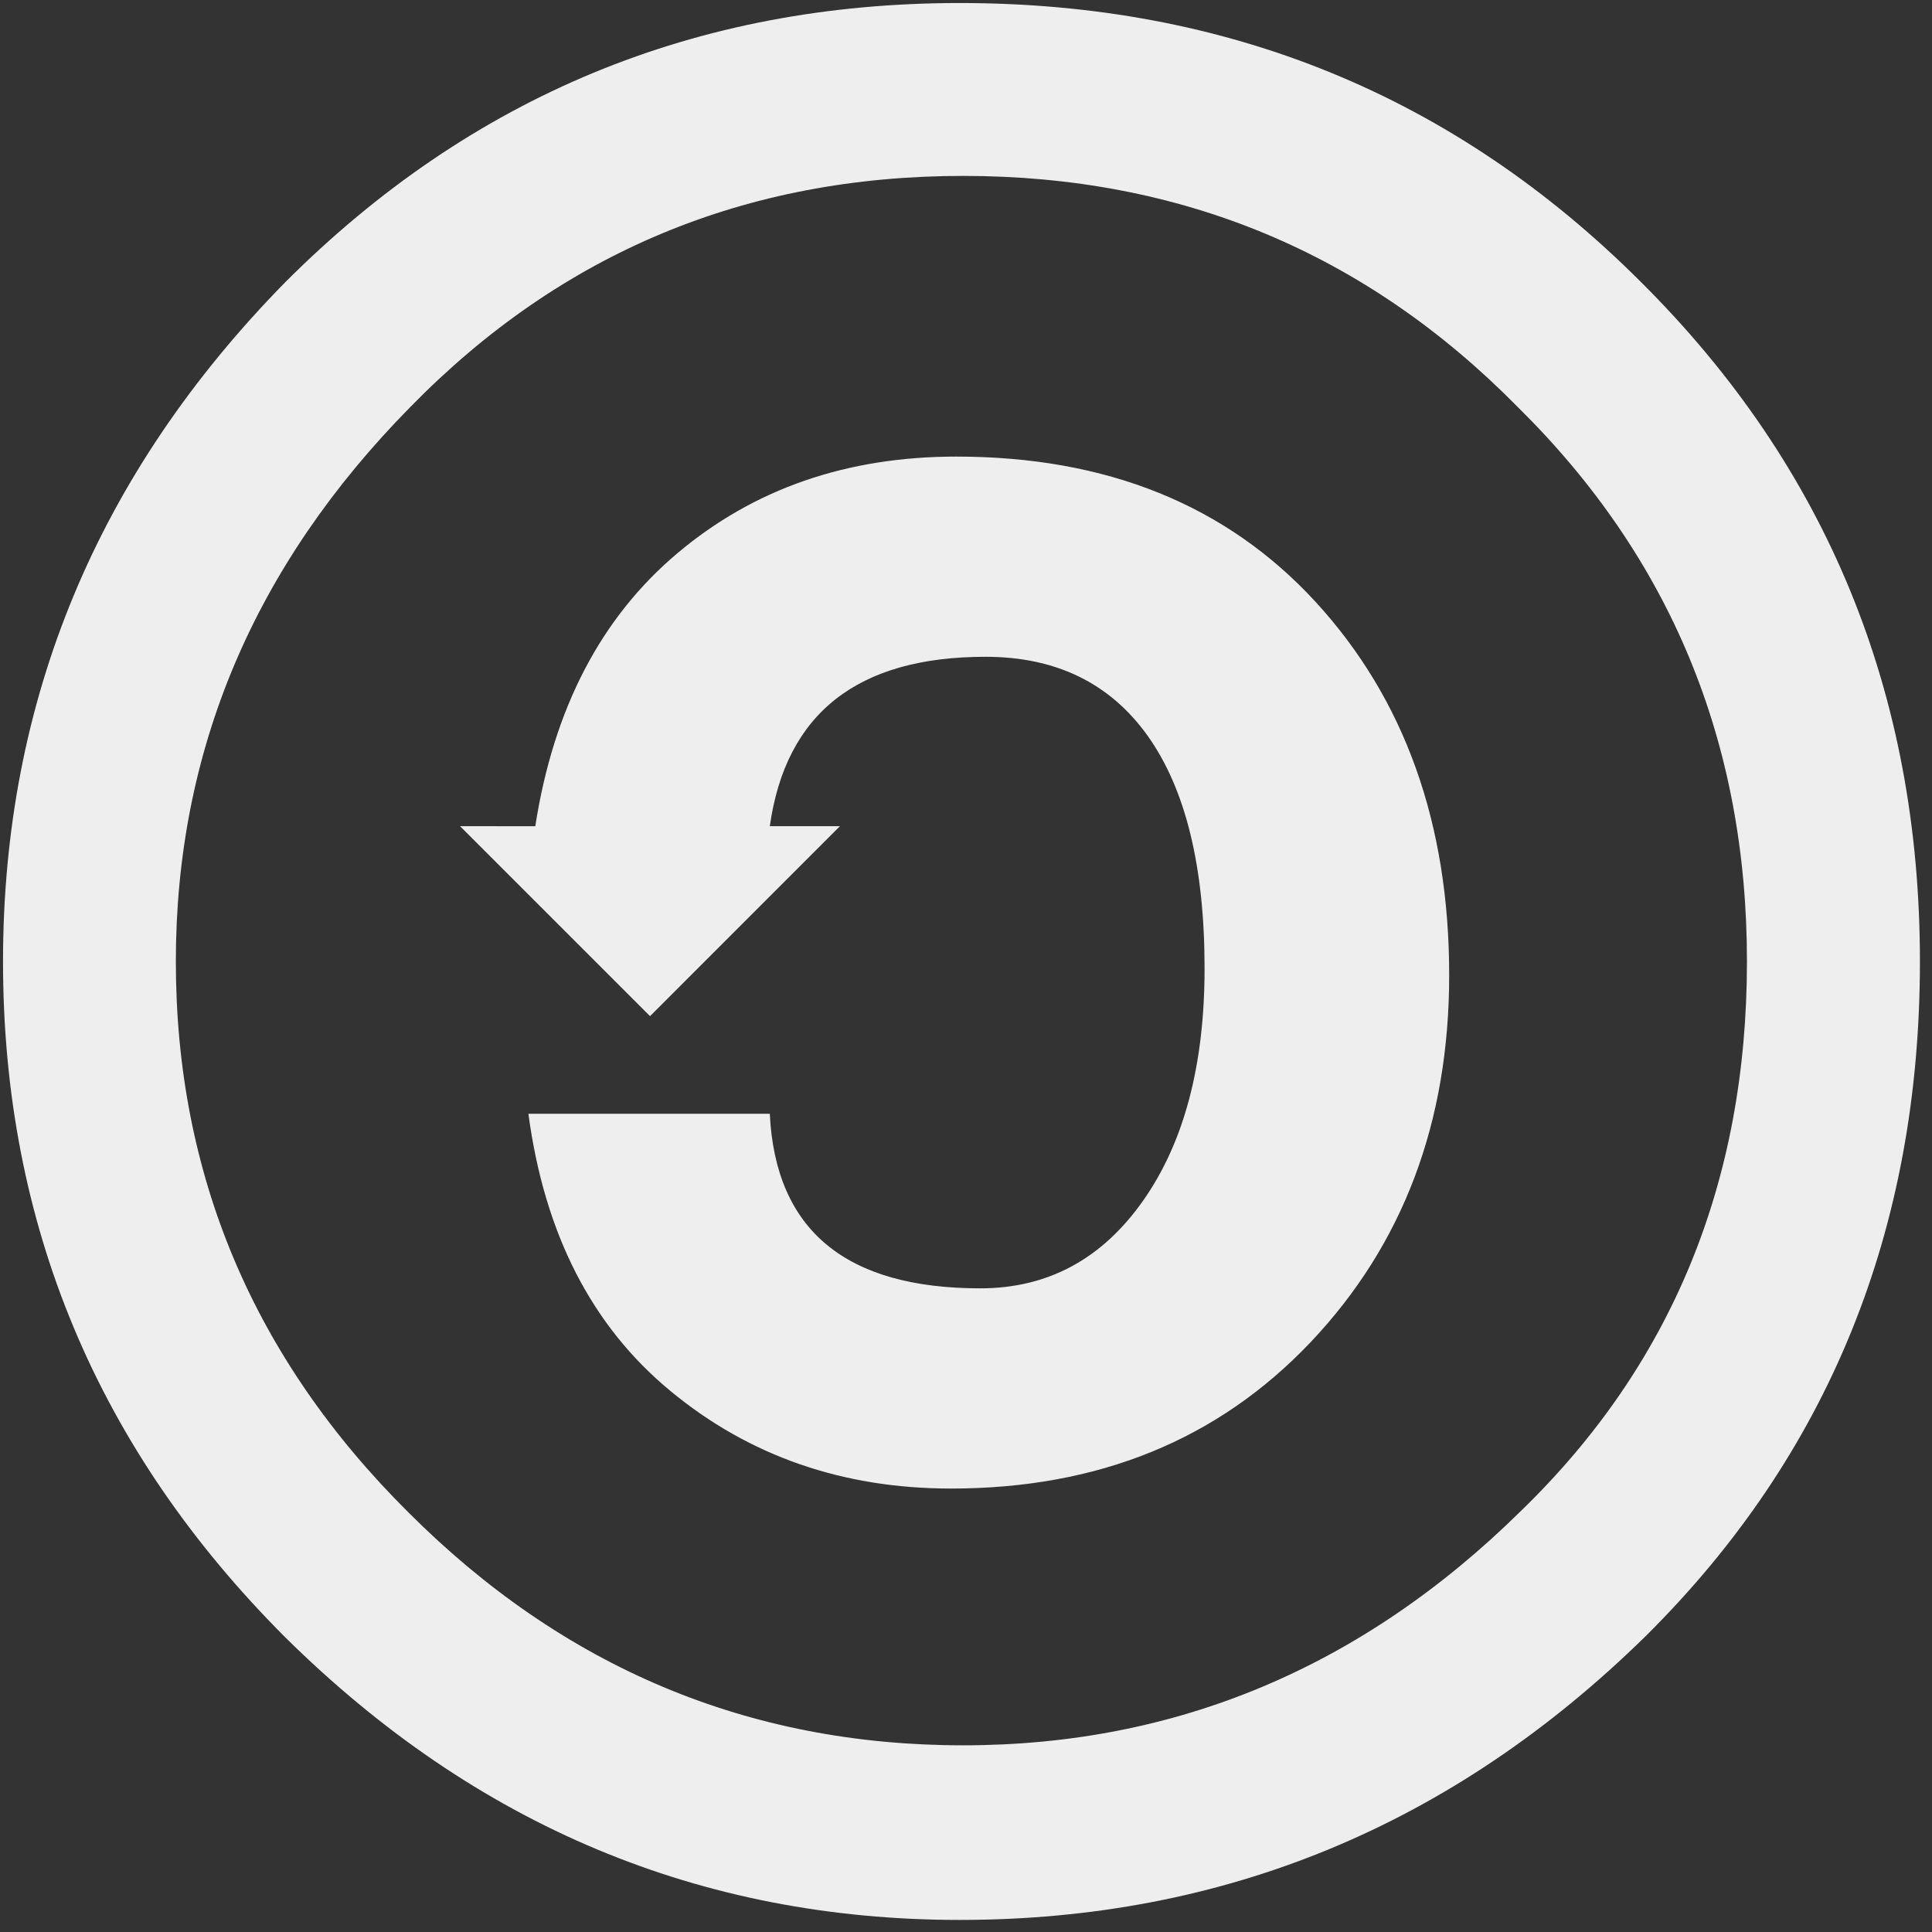 <?xml version="1.0" encoding="utf-8"?>
<!-- Generator: Adobe Illustrator 16.0.0, SVG Export Plug-In . SVG Version: 6.00 Build 0)  -->
<!DOCTYPE svg PUBLIC "-//W3C//DTD SVG 1.1//EN" "http://www.w3.org/Graphics/SVG/1.1/DTD/svg11.dtd">
<svg version="1.1" id="Layer_1" xmlns="http://www.w3.org/2000/svg" xmlns:xlink="http://www.w3.org/1999/xlink" x="0px" y="0px"
	 width="64px" height="64px" viewBox="0 0 64 64" enable-background="new 0 0 64 64" xml:space="preserve">
<rect x="0" y="0" width="64" height="64" fill="#333333" stroke="none"/>
<g>
	<g>
		<path fill="#EEEEEE" d="M31.793,0.1c8.881,0,16.402,3.081,22.565,9.242C60.517,15.466,63.6,22.968,63.6,31.85
			c0,8.883-3.024,16.328-9.073,22.337C48.139,60.462,40.561,63.6,31.793,63.6c-8.581,0-16.026-3.118-22.338-9.356
			C3.219,48.009,0.1,40.545,0.1,31.851c0-8.655,3.119-16.158,9.355-22.508C15.616,3.181,23.062,0.1,31.793,0.1z M31.907,5.827
			c-7.22,0-13.323,2.551-18.313,7.654c-5.18,5.255-7.769,11.378-7.769,18.369c0,7.069,2.57,13.153,7.71,18.256
			c5.141,5.141,11.263,7.71,18.369,7.71c7.066,0,13.229-2.588,18.483-7.768c4.99-4.838,7.483-10.903,7.483-18.199
			c0-7.256-2.533-13.379-7.596-18.369C45.248,8.377,39.125,5.827,31.907,5.827z M17.732,27.37c0.604-3.893,2.172-6.907,4.706-9.042
			c2.532-2.136,5.612-3.203,9.241-3.203c4.986,0,8.957,1.607,11.906,4.818c2.946,3.212,4.421,7.333,4.421,12.36
			c0,4.876-1.53,8.929-4.591,12.159c-3.064,3.23-7.03,4.848-11.909,4.848c-3.589,0-6.688-1.075-9.296-3.231
			c-2.609-2.154-4.176-5.216-4.706-9.185H25.5c0.188,3.856,2.513,5.784,6.974,5.784c2.228,0,4.025-0.965,5.384-2.892
			c1.362-1.927,2.045-4.499,2.045-7.71c0-3.364-0.626-5.924-1.872-7.683c-1.248-1.757-3.041-2.636-5.388-2.636
			c-4.233,0-6.614,1.87-7.142,5.611h2.323l-6.291,6.293l-6.294-6.293L17.732,27.37L17.732,27.37z"/>
	</g>
</g>
</svg>
